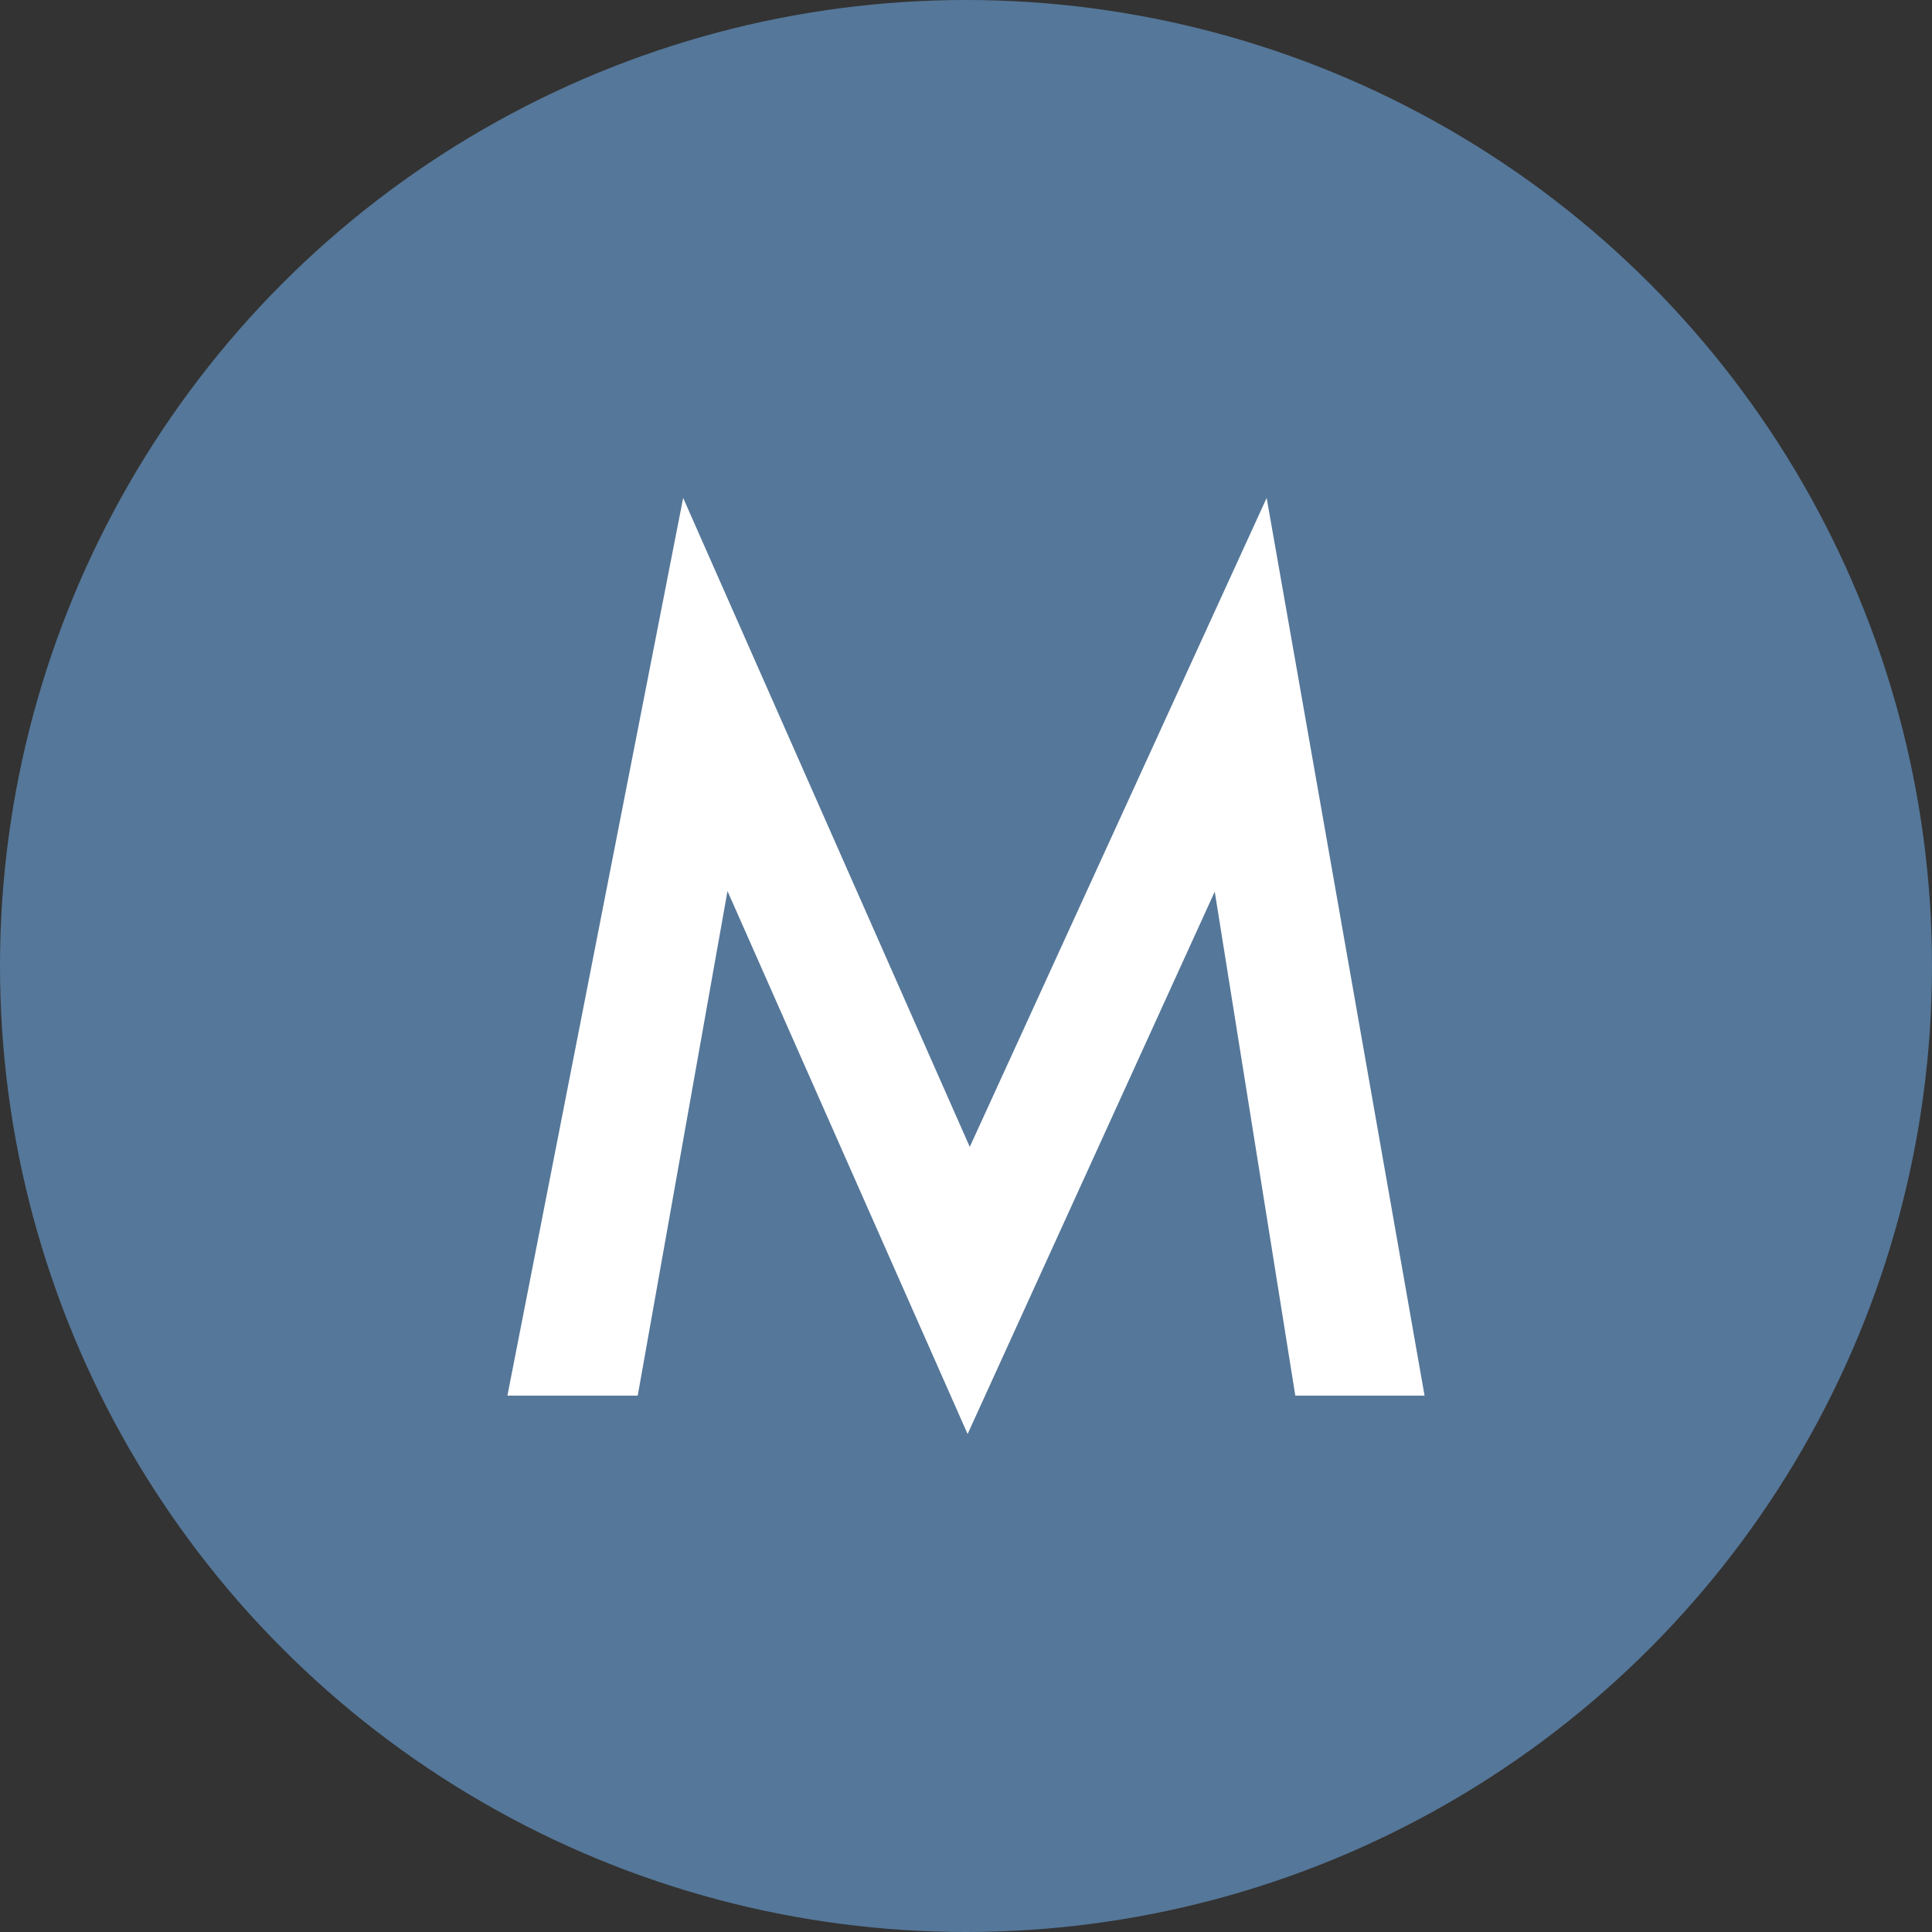 <?xml version="1.0" encoding="UTF-8"?>
<svg width="60mm" height="60mm" version="1.1" viewBox="0 0 60 60" xmlns="http://www.w3.org/2000/svg" xmlns:cc="http://creativecommons.org/ns#" xmlns:dc="http://purl.org/dc/elements/1.1/" xmlns:rdf="http://www.w3.org/1999/02/22-rdf-syntax-ns#">
<rect x="0" y="0" width="60" height="60" fill="#333333" stroke="none"/>
<title>Frank's Movie Log</title>
<circle cx="30" cy="30" r="30" fill="#579" fill-rule="evenodd" stroke-width=".102"/>
<g stroke-width=".265" aria-label="M">
<path d="m15.758 43.343 5.458-27.879 8.901 20.154 9.22-20.154 4.904 27.879h-4.014l-2.502-15.653-7.675 16.845-7.457-16.862-2.788 15.67z" fill="#fff" stroke-width=".265" style="font-variant-caps:normal;font-variant-east-asian:normal;font-variant-ligatures:normal;font-variant-numeric:normal"/>
</g>
</svg>

